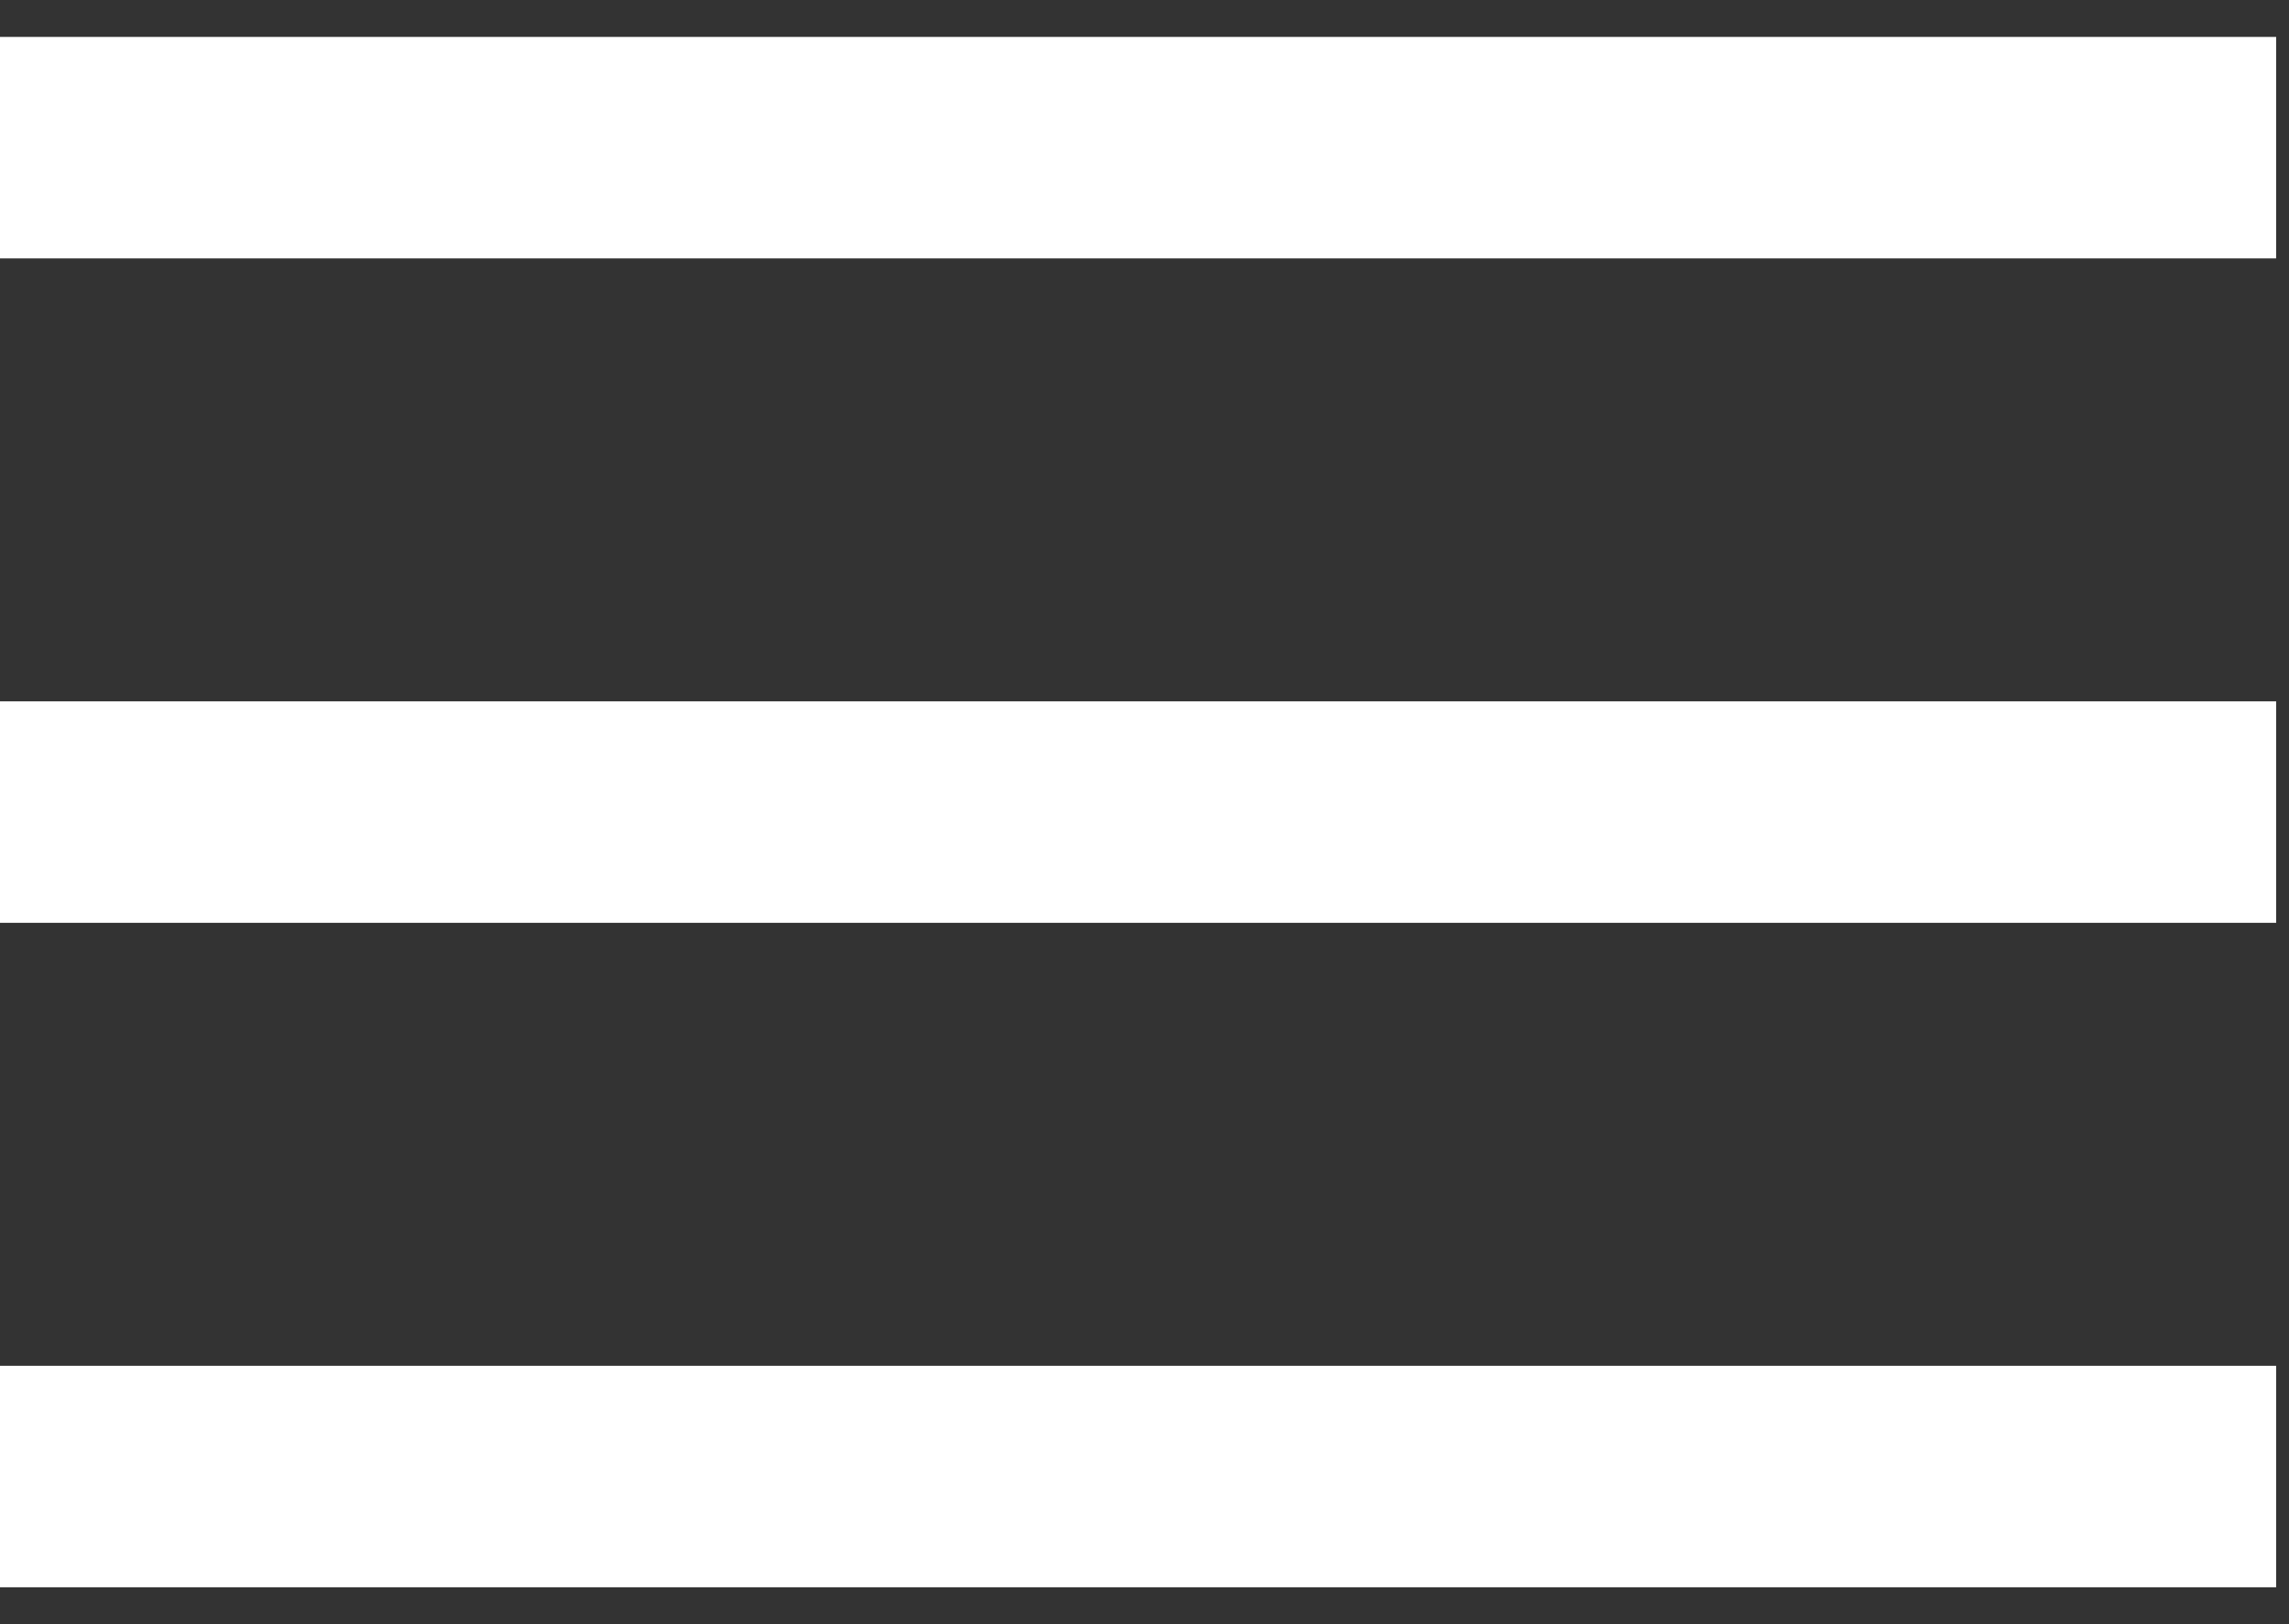 <?xml version="1.0" encoding="UTF-8"?>
<svg width="31px" height="22px" viewBox="0 0 31 22" version="1.1" xmlns="http://www.w3.org/2000/svg" xmlns:xlink="http://www.w3.org/1999/xlink">
    <rect x="0" y="0" width="31" height="22" fill="#333333" stroke="none"/>
    <!-- Generator: sketchtool 49.3 (51167) - http://www.bohemiancoding.com/sketch -->
    <title>42483D28-0004-4596-8BD2-70CA3841E965@svg</title>
    <desc>Created with sketchtool.</desc>
    <defs></defs>
    <g id="Page-1" stroke="none" stroke-width="1" fill="none" fill-rule="evenodd">
        <g id="Mobile" transform="translate(-319, -47)" stroke="#FFFFFF" stroke-width="3">
            <g id="menu" transform="translate(319, 48)">
                <path d="M30.826,1 L0,1" id="Path-2"></path>
                <path d="M30.826,10 L0,10" id="Path-2-Copy"></path>
                <path d="M30.826,19 L0,19" id="Path-2-Copy-2"></path>
            </g>
        </g>
    </g>
</svg>